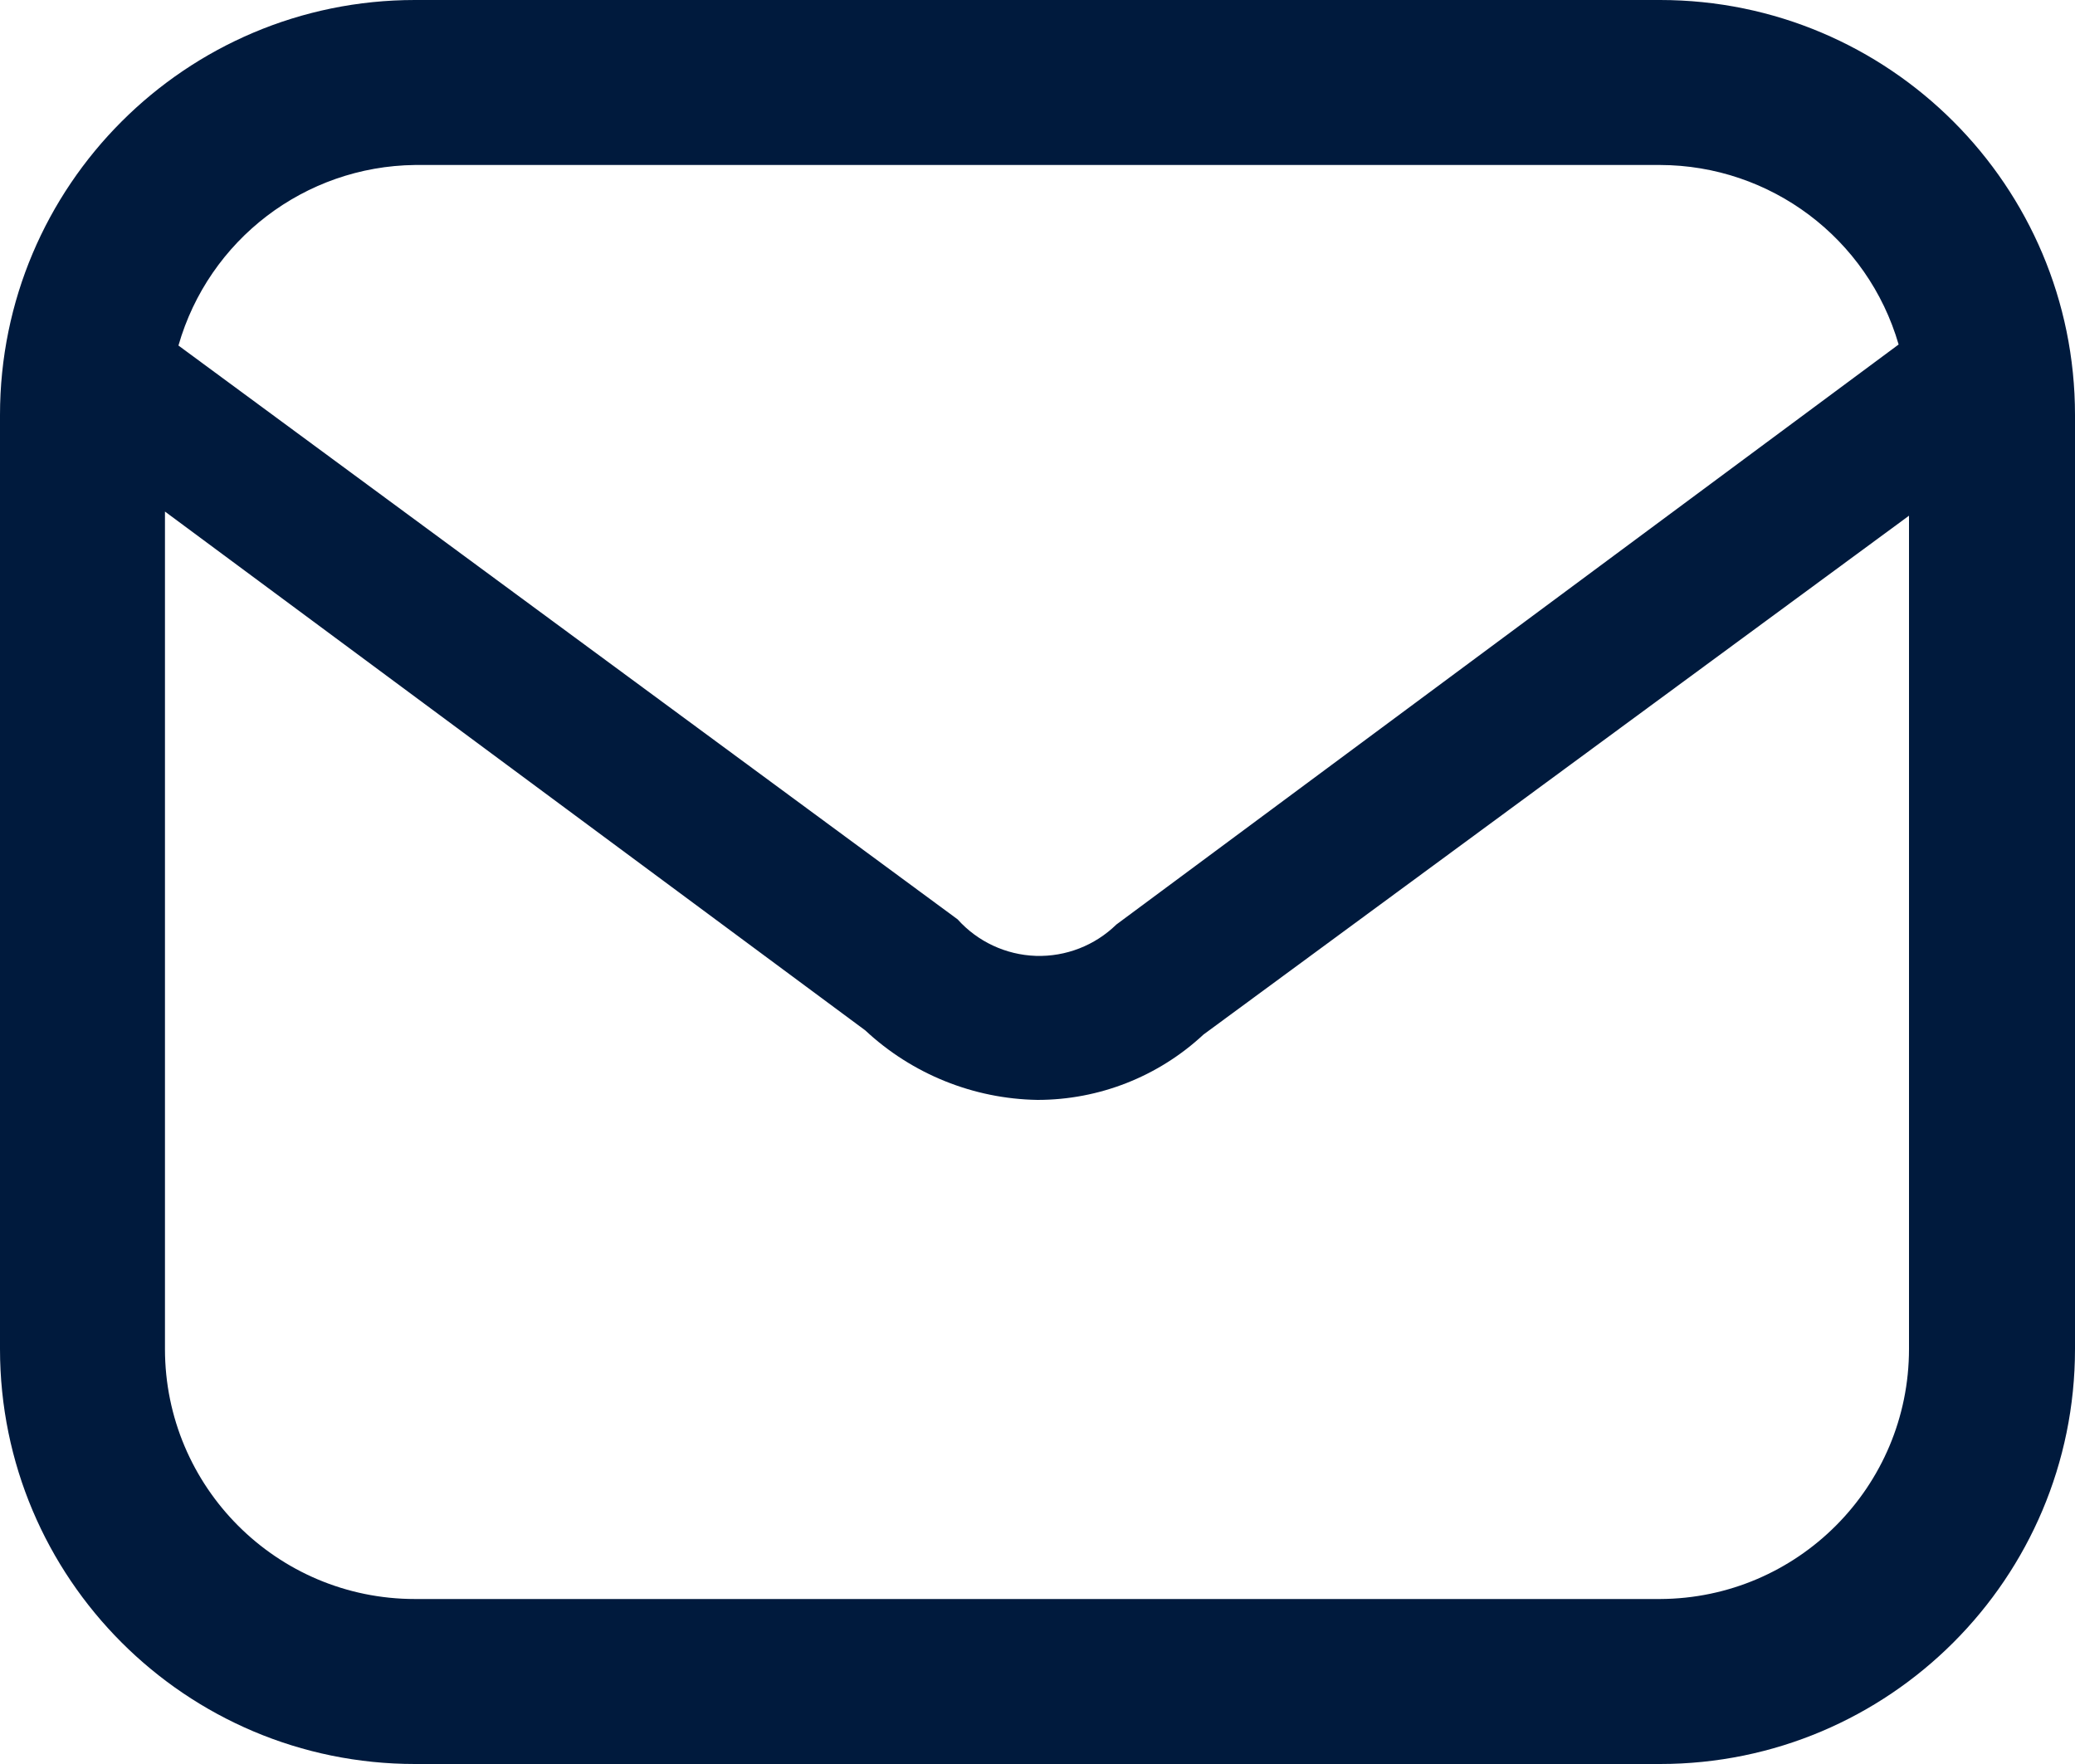 <svg width="20" height="17" viewBox="0 0 20 17" fill="none" xmlns="http://www.w3.org/2000/svg">
<path fill-rule="evenodd" clip-rule="evenodd" d="M16 0H4C1.791 0 0 1.791 0 4V13C0 15.209 1.791 17 4 17H16C18.209 17 20 15.209 20 13V4C20 1.791 18.209 0 16 0ZM4 1.59H16C17.066 1.592 18.003 2.297 18.3 3.32L10.76 8.91C10.553 9.112 10.273 9.221 9.984 9.212C9.695 9.202 9.423 9.075 9.23 8.86L1.72 3.33C2.012 2.31 2.939 1.602 4 1.59ZM1.59 13C1.59 14.331 2.669 15.41 4 15.41H16C17.327 15.405 18.4 14.327 18.4 13V4.97L11.6 9.97C11.165 10.375 10.594 10.6 10 10.6C9.383 10.59 8.791 10.351 8.34 9.93L1.59 4.93V13Z" fill="#001A3D"/>
</svg>
